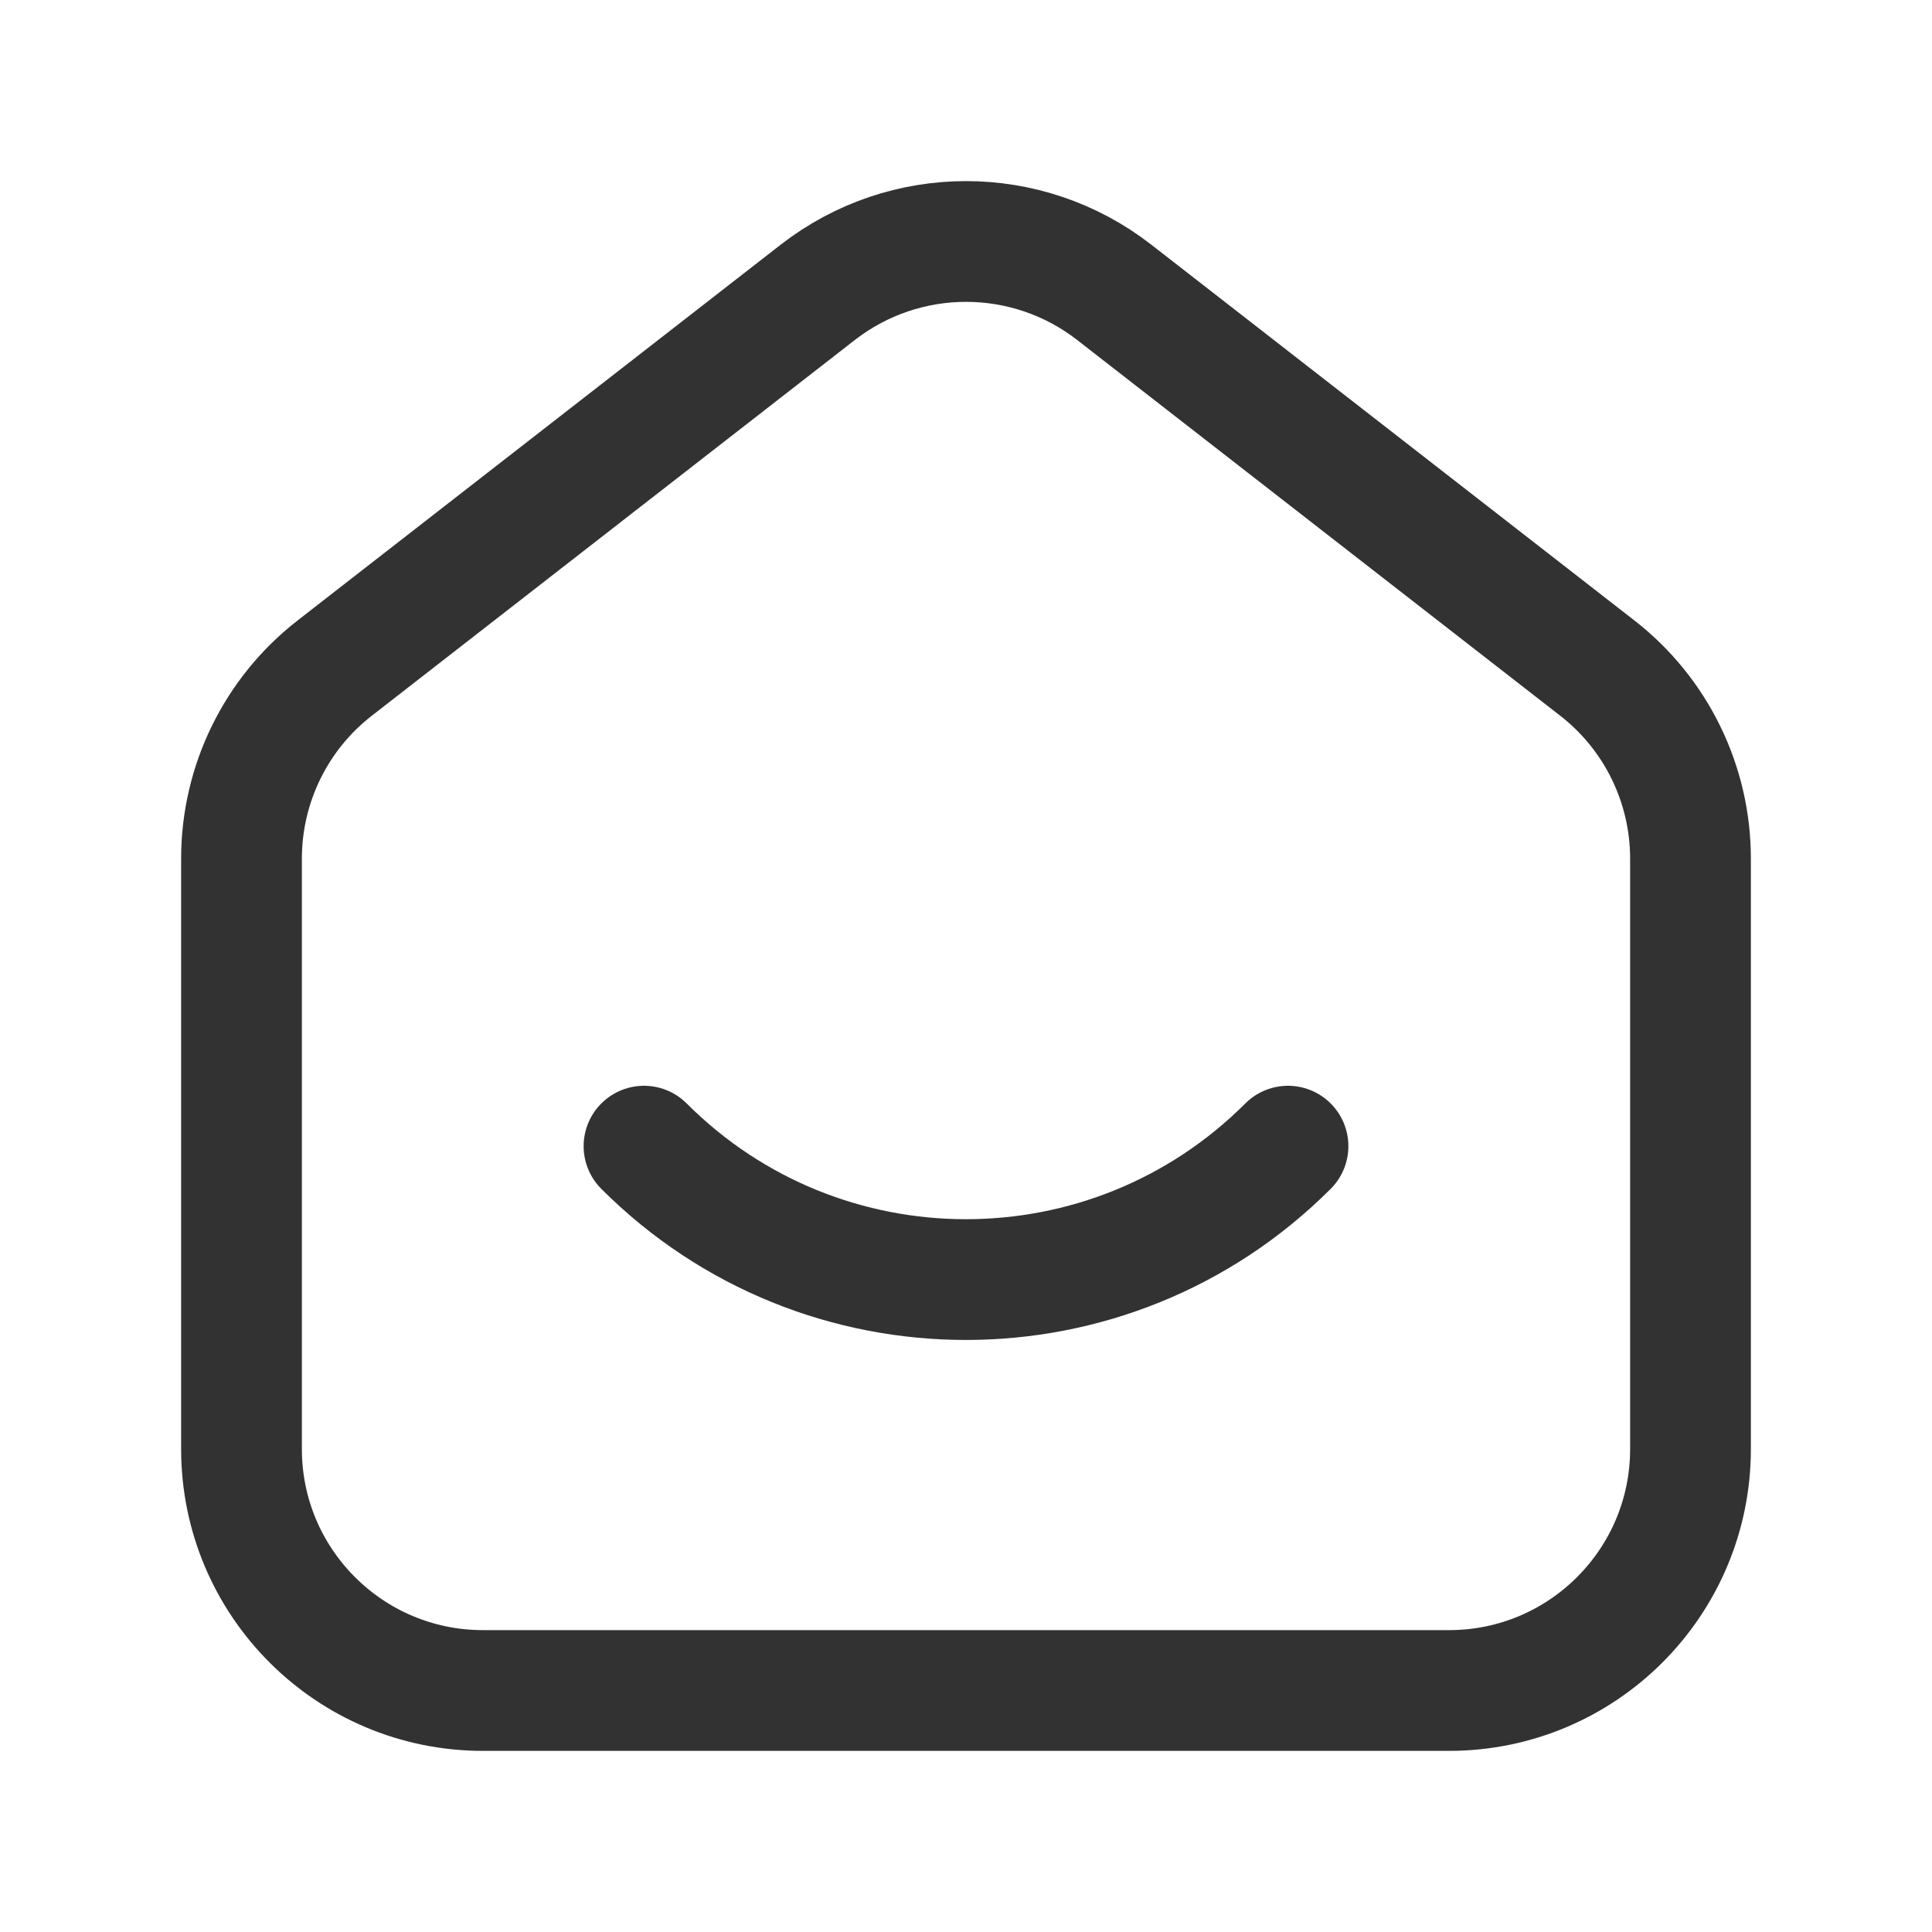 <?xml version="1.0" encoding="UTF-8"?><svg version="1.1" viewBox="0 0 24 24" xmlns="http://www.w3.org/2000/svg" xmlns:xlink="http://www.w3.org/1999/xlink"><!--Generated by IJSVG (https://github.com/iconjar/IJSVG)--><g stroke-width="1.5" fill="none" stroke="#323232"><path d="M19.842,8.299l-6,-4.667c-1.083,-0.843 -2.6,-0.843 -3.684,0l-6,4.667c-0.731,0.568 -1.158,1.442 -1.158,2.368v7.333c0,1.657 1.343,3 3,3h12c1.657,0 3,-1.343 3,-3v-7.333c0,-0.926 -0.427,-1.8 -1.158,-2.368Z"></path><path stroke-linecap="round" stroke-linejoin="round" d="M16,14.238c-2.21,2.21 -5.792,2.21 -8,0"></path></g><path fill="none" d="M0,0h24v24h-24v-24Z"></path></svg>